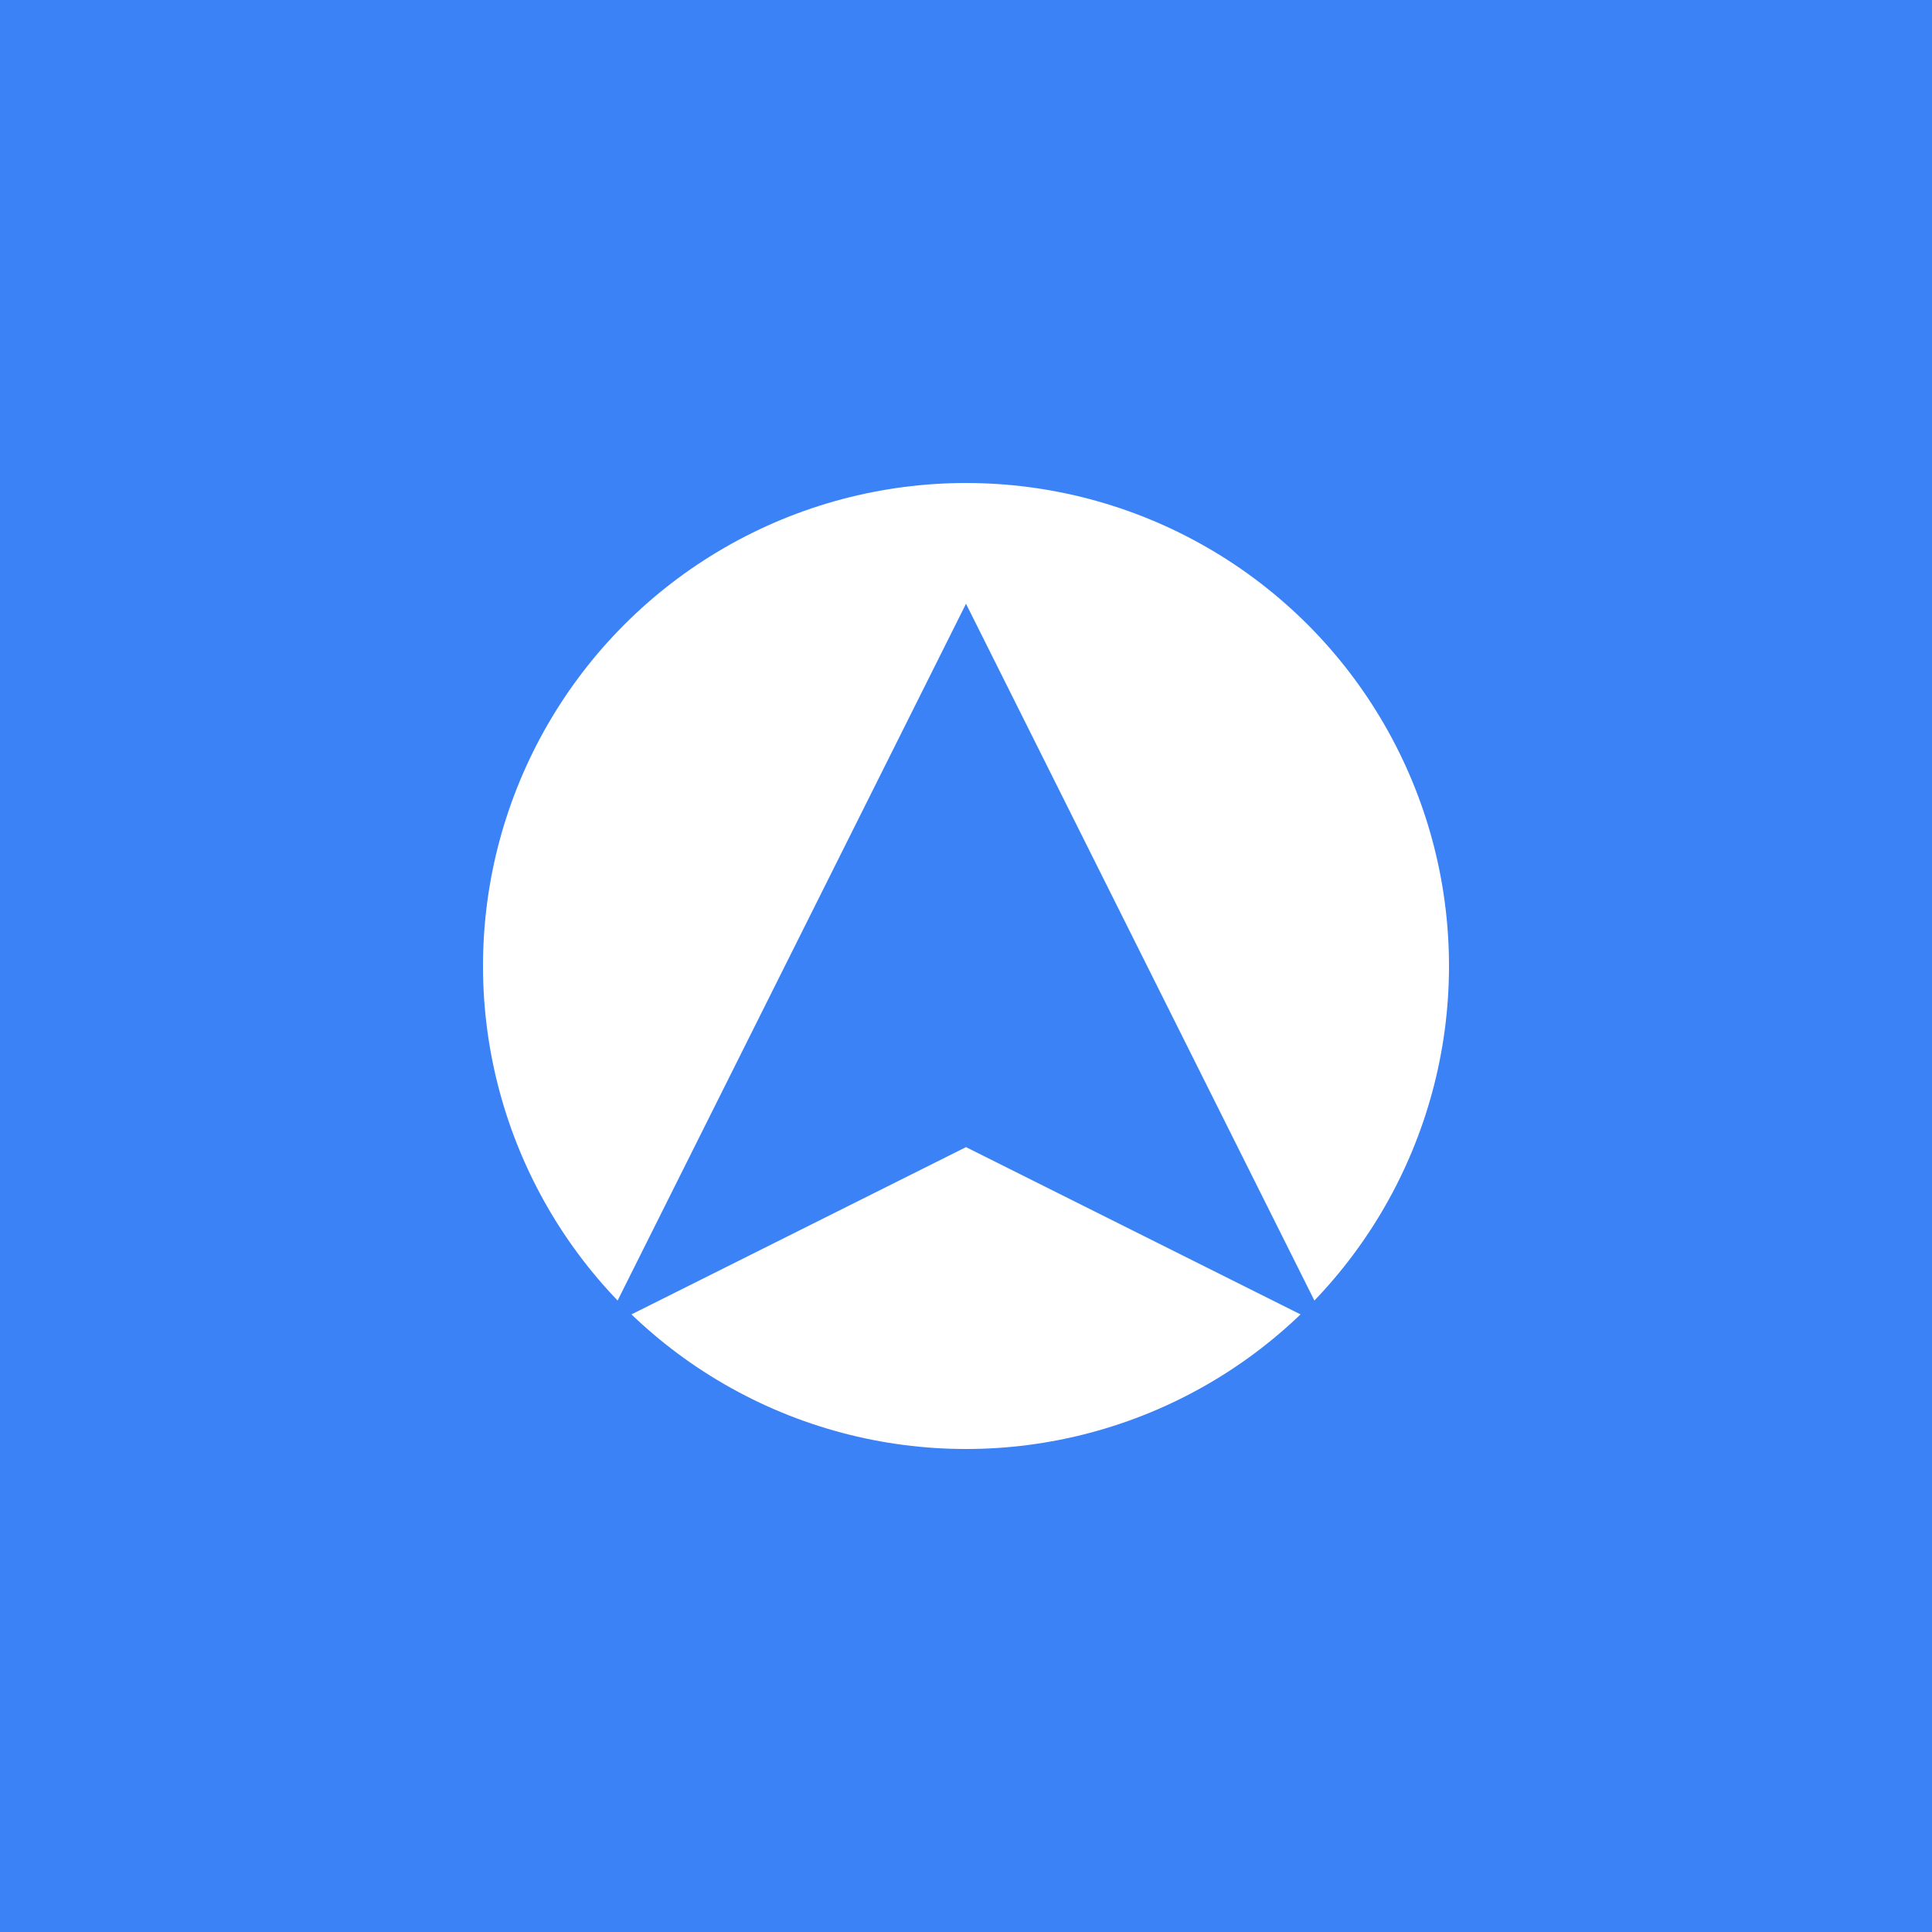 <?xml version="1.0" encoding="UTF-8"?>
<svg width="512" height="512" viewBox="0 0 512 512" fill="none" xmlns="http://www.w3.org/2000/svg">
  <rect width="512" height="512" fill="#3B82F6"/>
  <circle cx="256" cy="256" r="128" fill="white"/>
  <path d="M256 160 L352 352 L256 304 L160 352 L256 160Z" fill="#3B82F6"/>
</svg> 